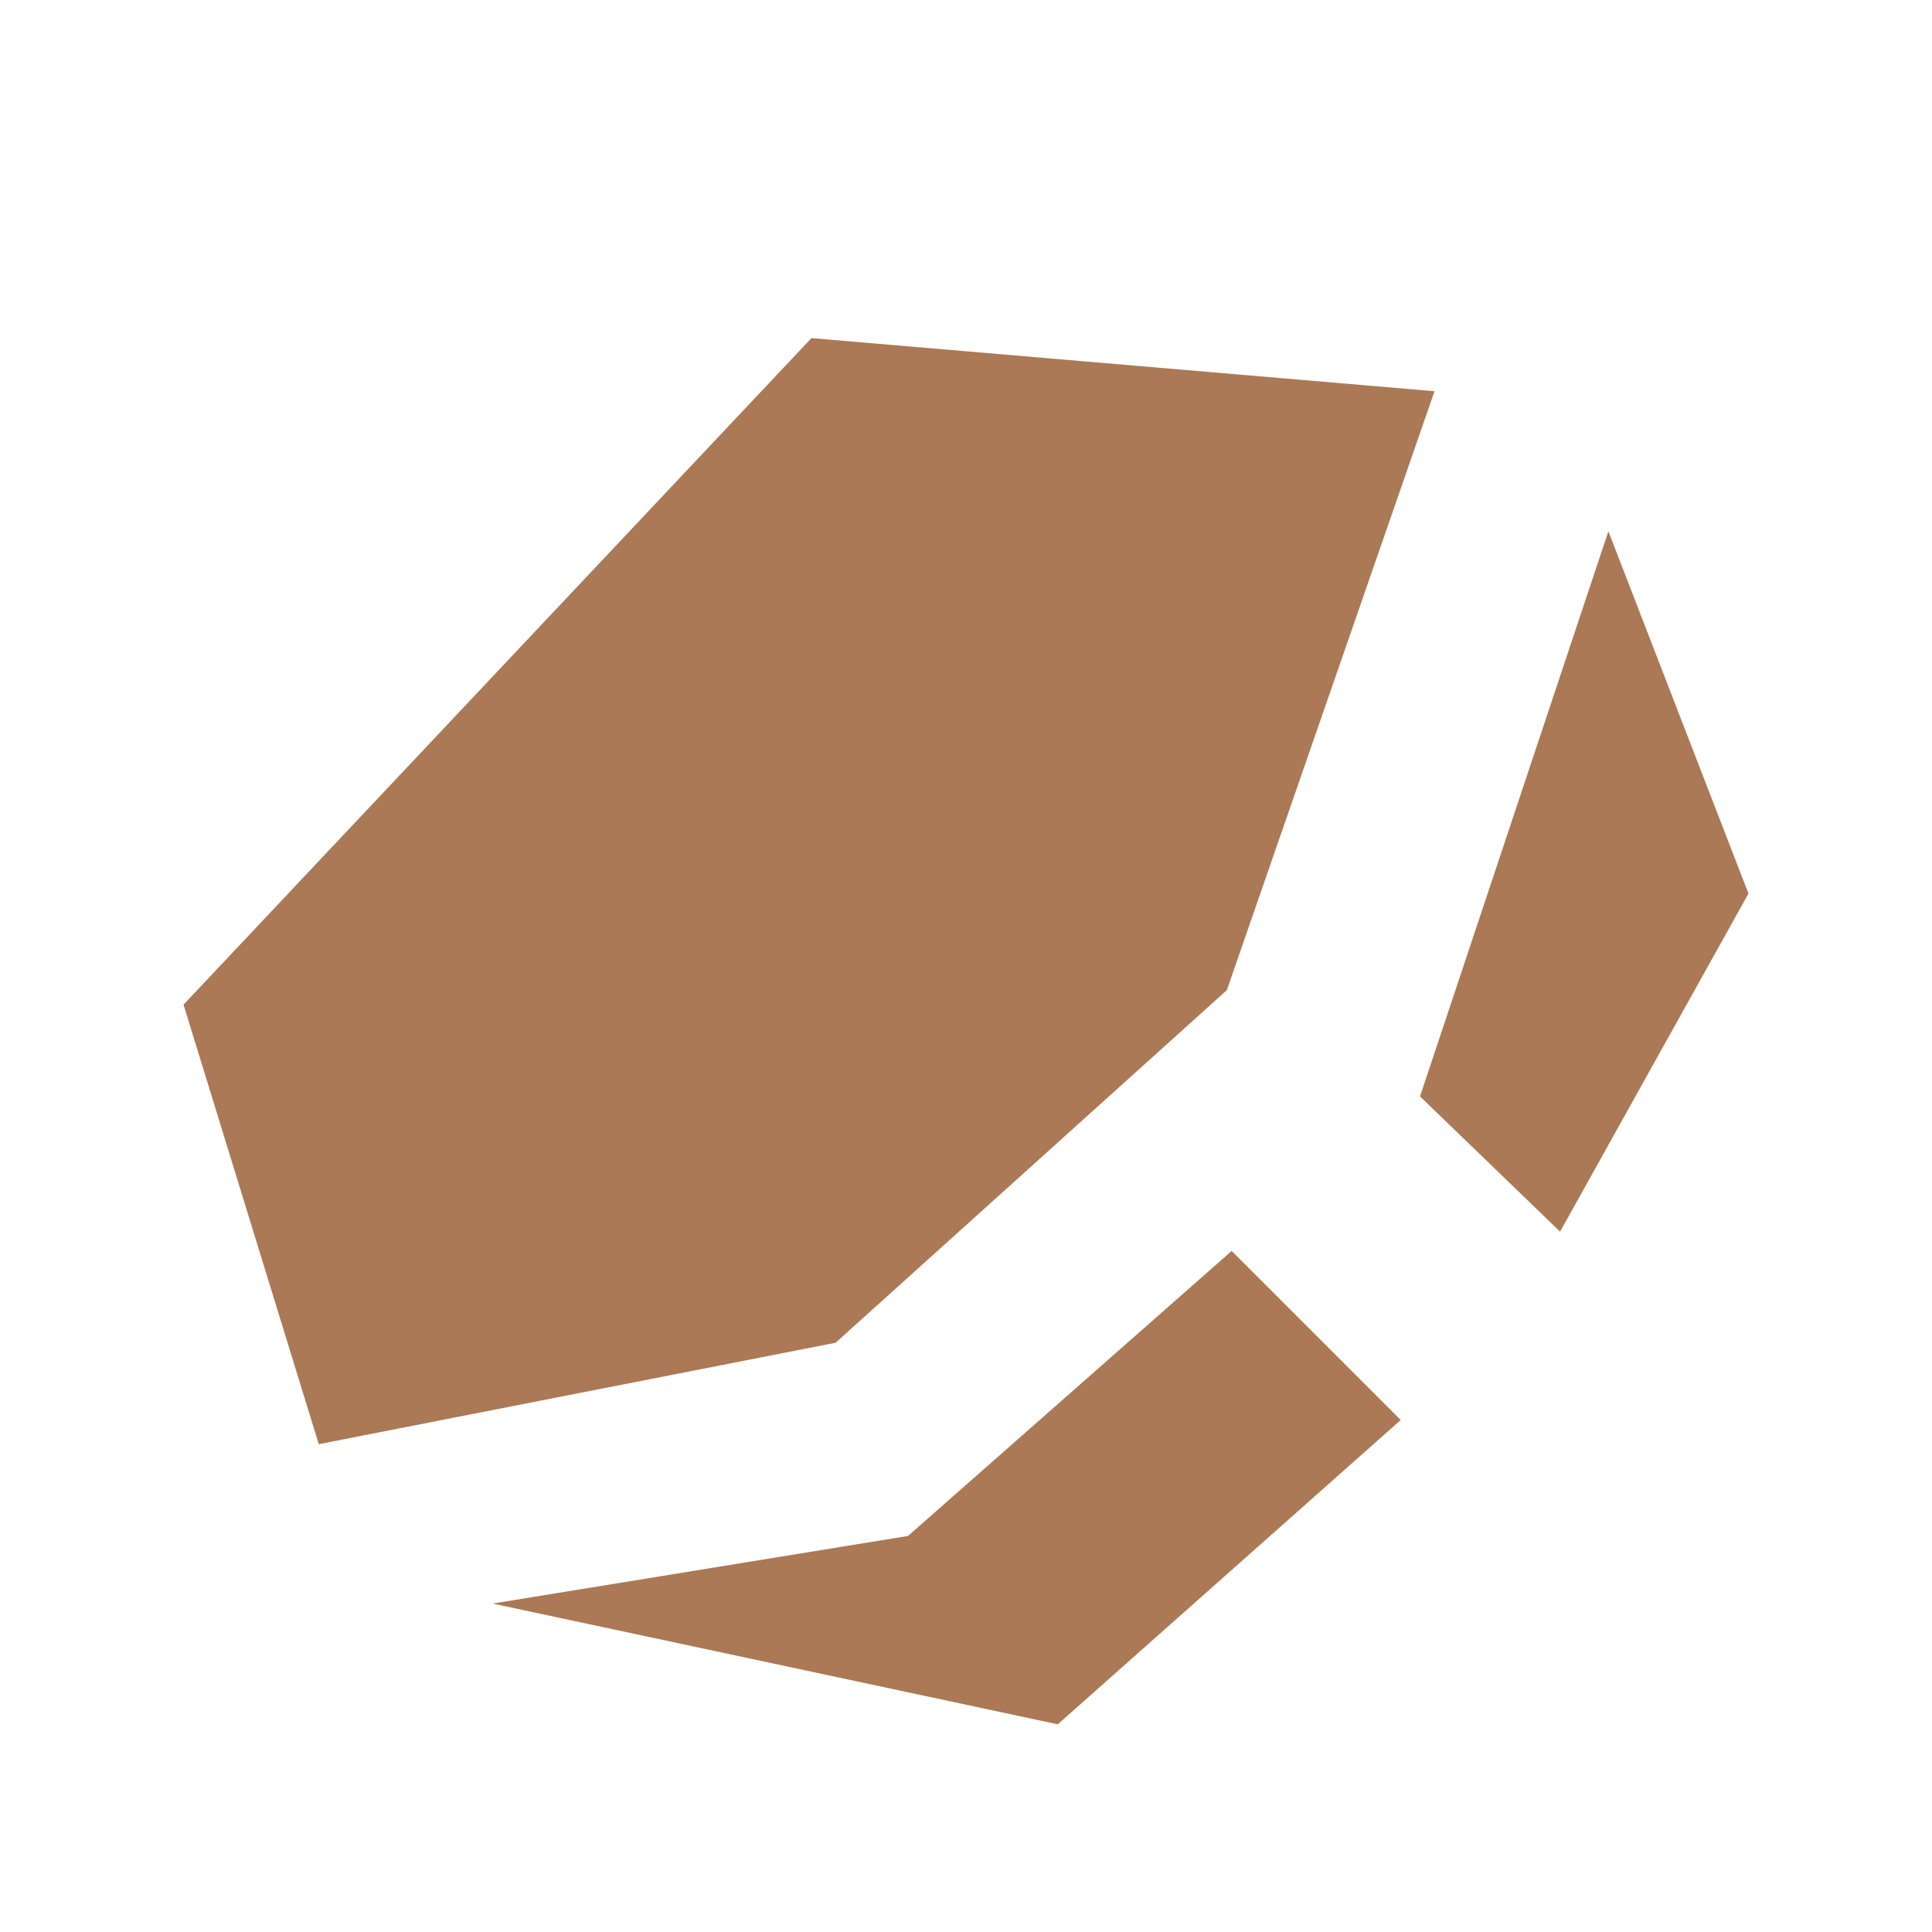 <?xml version="1.0" encoding="utf-8"?>
<!-- Generator: Adobe Illustrator 24.0.1, SVG Export Plug-In . SVG Version: 6.00 Build 0)  -->
<svg version="1.1" id="Layer_1" xmlns="http://www.w3.org/2000/svg" xmlns:xlink="http://www.w3.org/1999/xlink" x="0px" y="0px"
	 viewBox="0 0 40 40" style="enable-background:new 0 0 40 40;" xml:space="preserve">
<path id="gravel_1_" style="fill:#AB7955;" d="M6.6,29.9l-2.8-9.1L16.8,7l12.9,1.1l-4.3,12.4l-8.1,7.3L6.6,29.9z M25.5,25.9
	l-6.7,5.9l-8.6,1.4l11.7,2.5l7.1-6.3L25.5,25.9z M32.3,25.5l3.9-7L33.3,11l-3.9,11.7L32.3,25.5z"/>
</svg>
